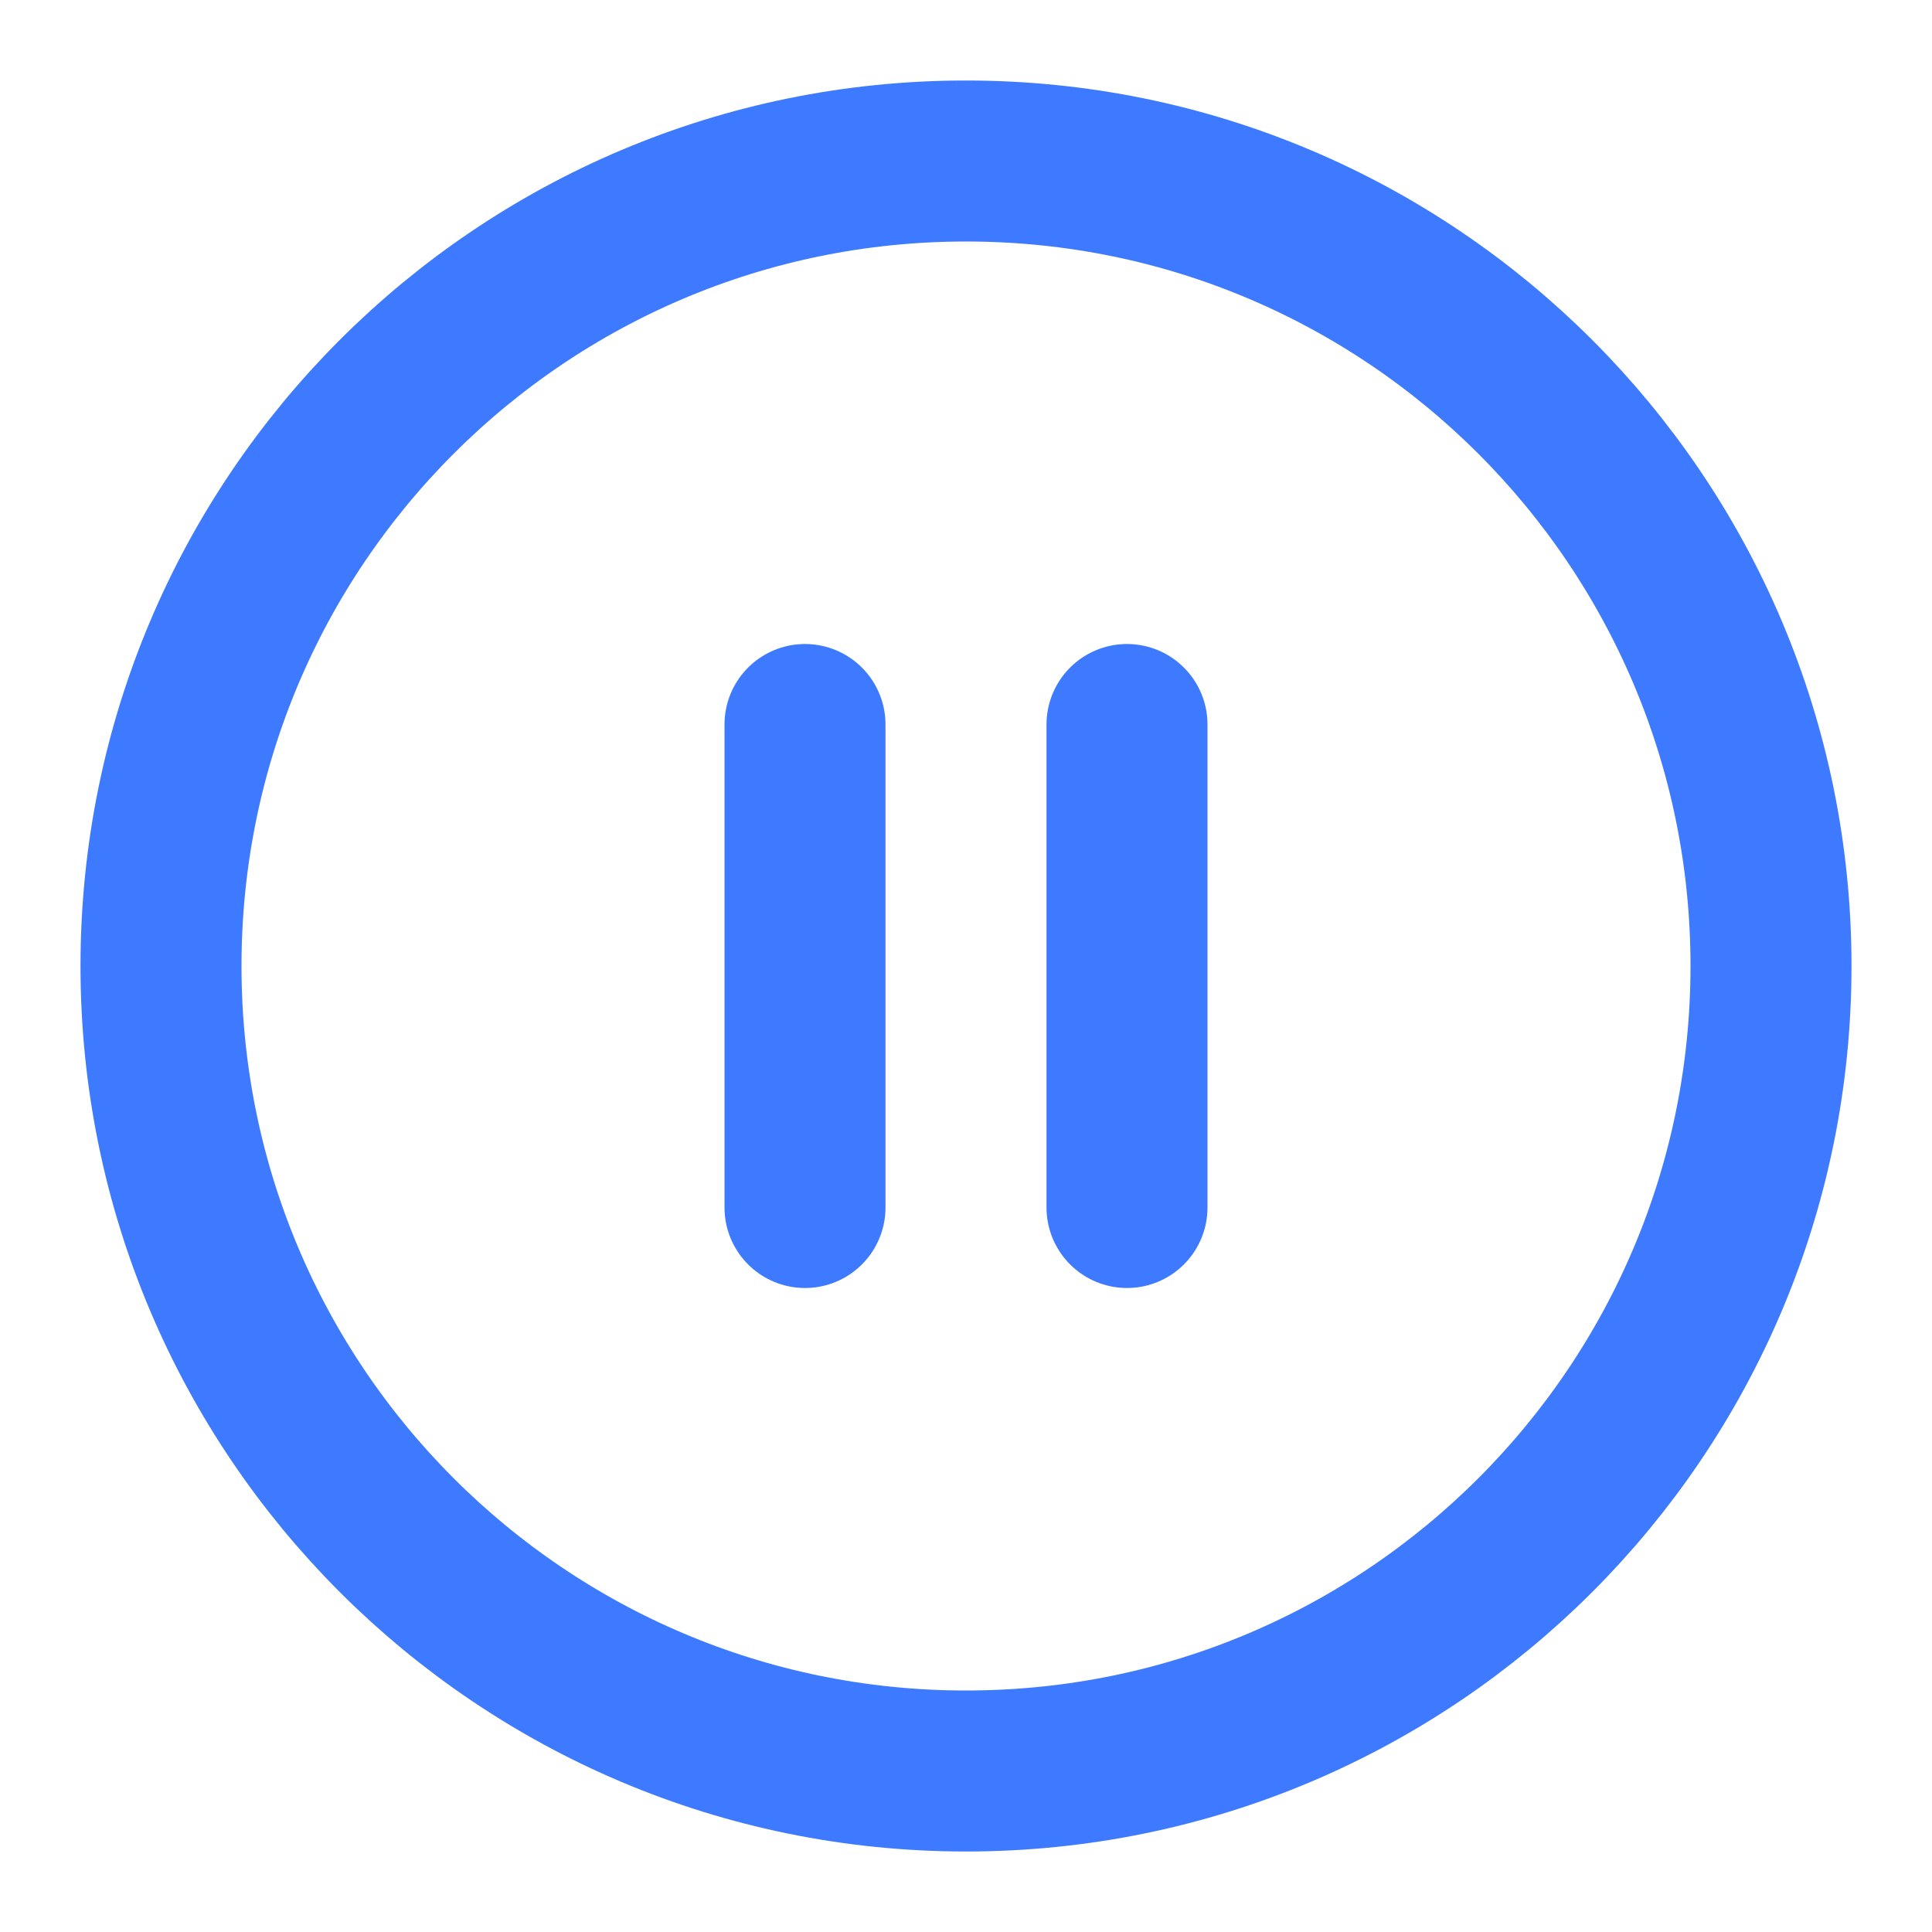 <svg width="24" height="24" viewBox="0 0 24 24" fill="none" xmlns="http://www.w3.org/2000/svg">
<path d="M12 22C17.523 22 22 17.523 22 12C22 6.477 17.523 2 12 2C6.477 2 2 6.477 2 12C2 17.523 6.477 22 12 22Z" stroke="#3E7AFF" stroke-width="2" stroke-linecap="round" stroke-linejoin="round"/>
<path d="M10 15V9" stroke="#3E7AFF" stroke-width="2" stroke-linecap="round" stroke-linejoin="round"/>
<path d="M14 15V9" stroke="#3E7AFF" stroke-width="2" stroke-linecap="round" stroke-linejoin="round"/>
</svg>
